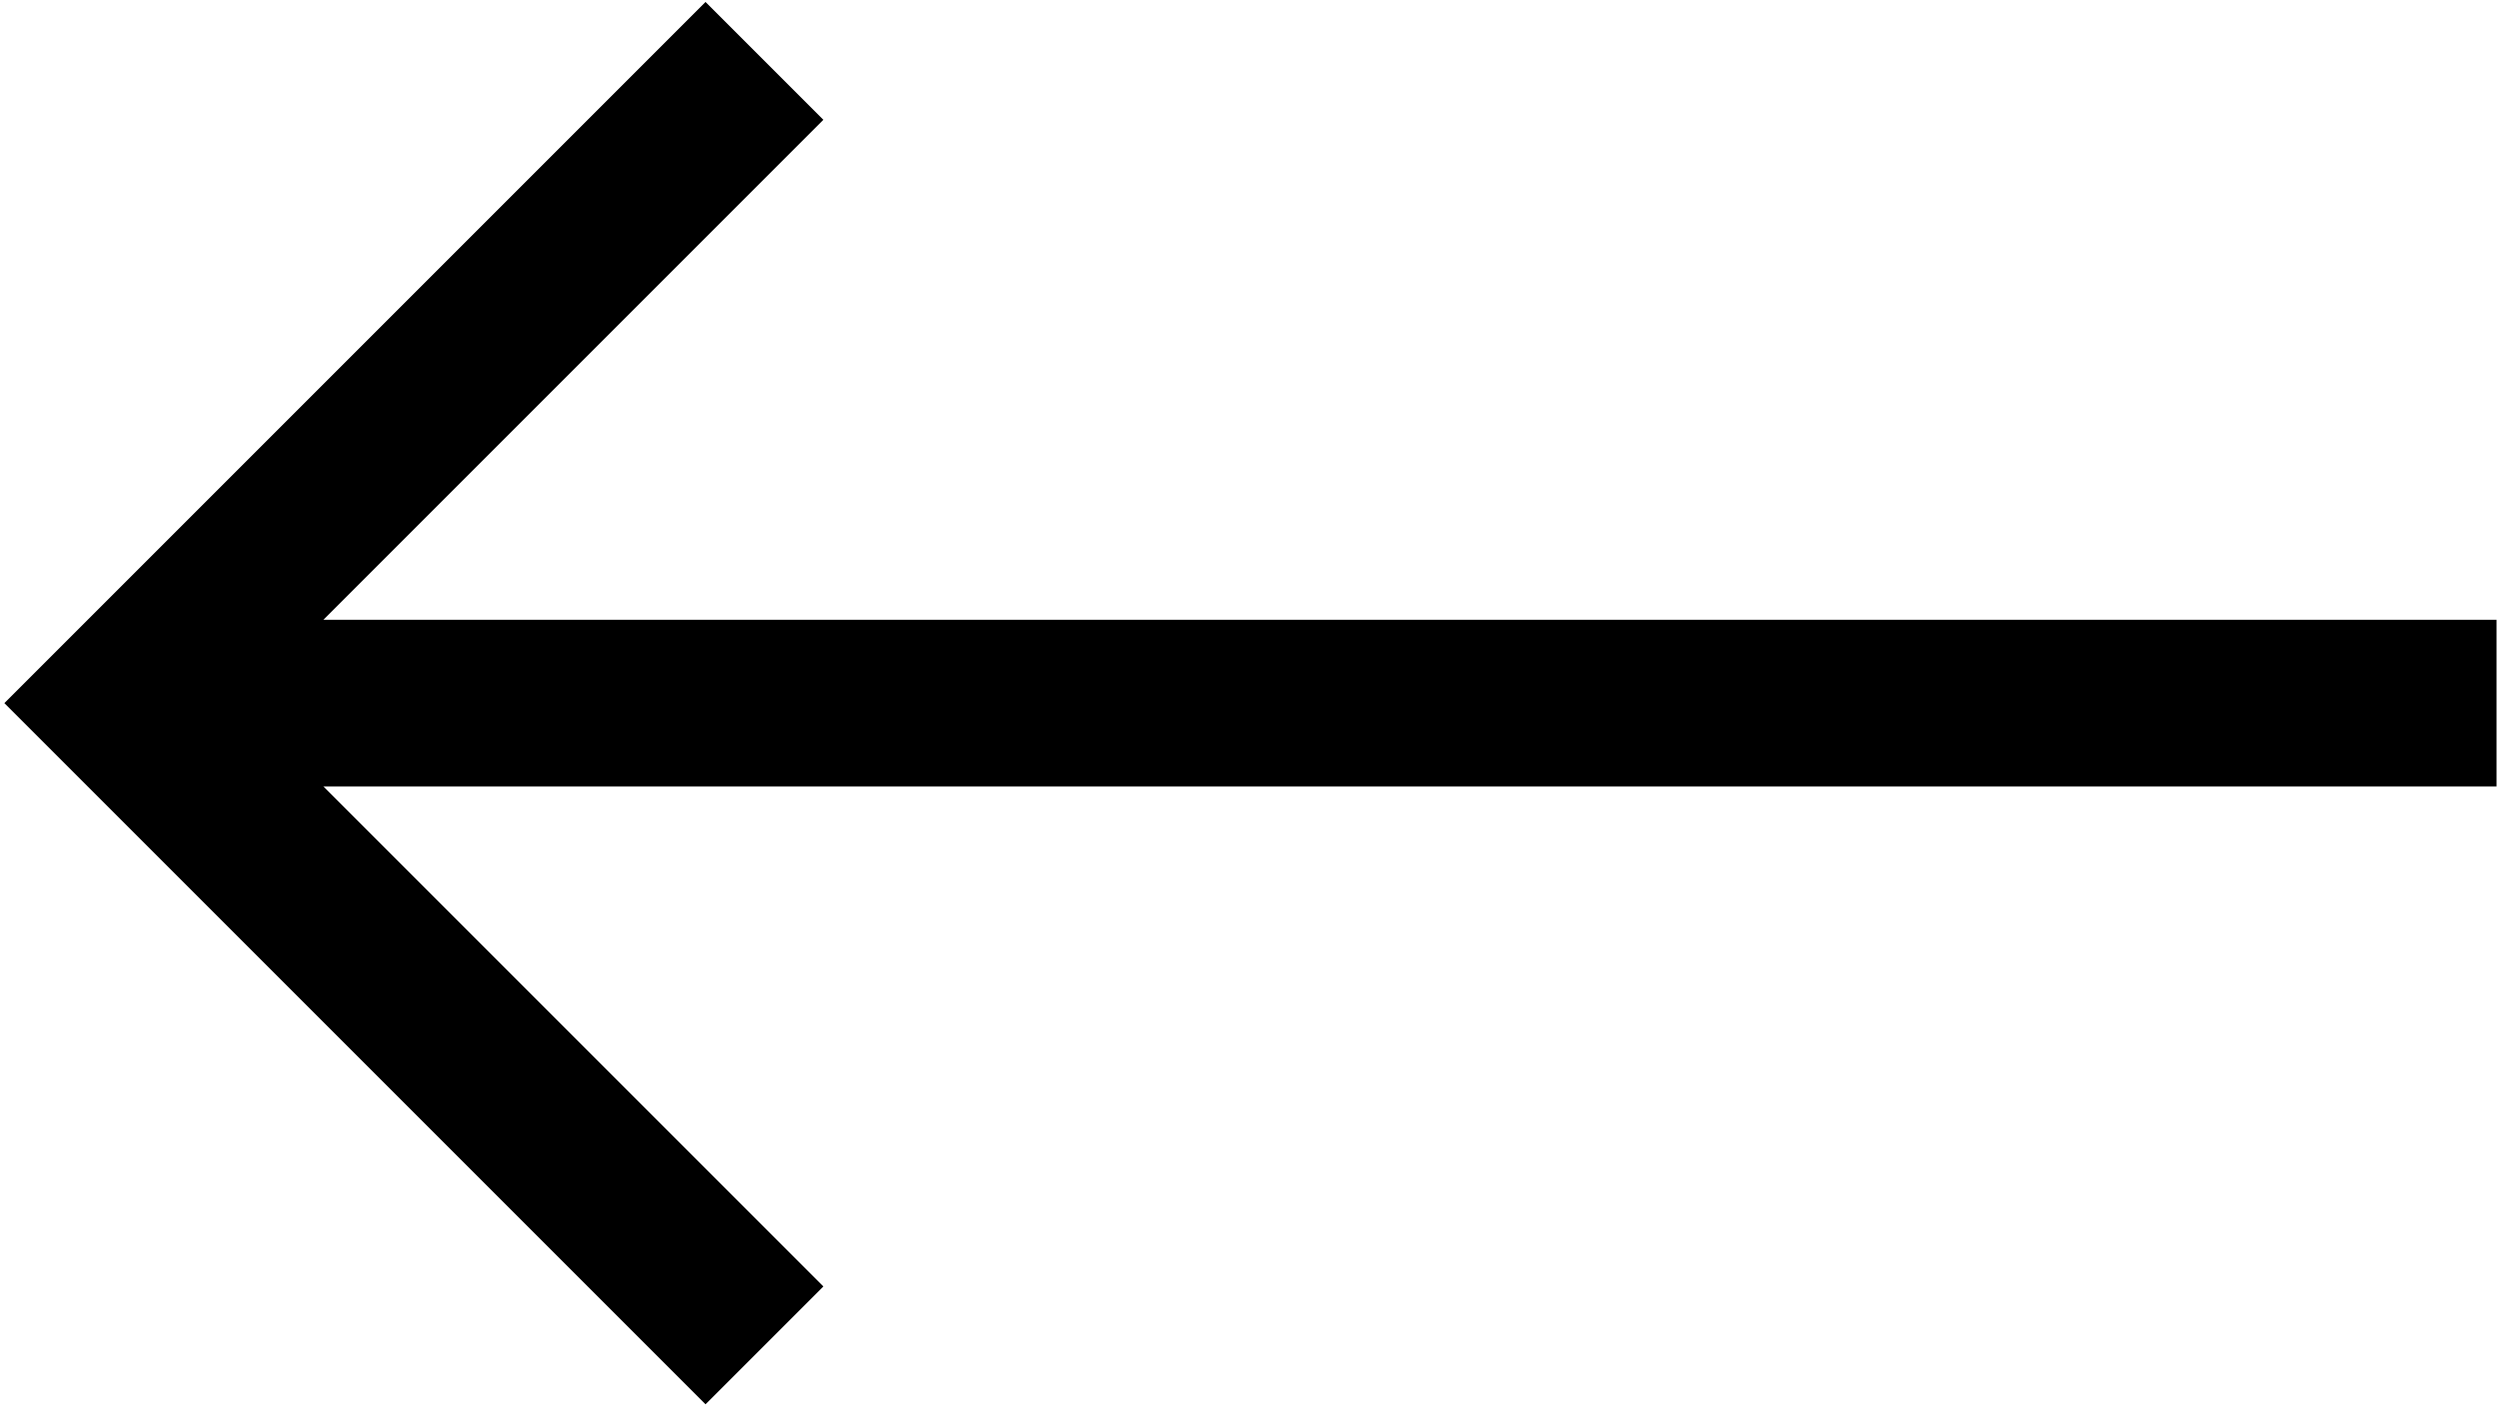 <svg width="480" height="270" viewBox="0 0 480 270" fill="none" xmlns="http://www.w3.org/2000/svg">
<path d="M479.333 118.999H62.092L158.087 23.004L135.46 0.377L0.837 135L135.46 269.623L158.087 246.996L62.09 150.999H479.333V118.999V118.999Z" fill="black"/>
</svg>
